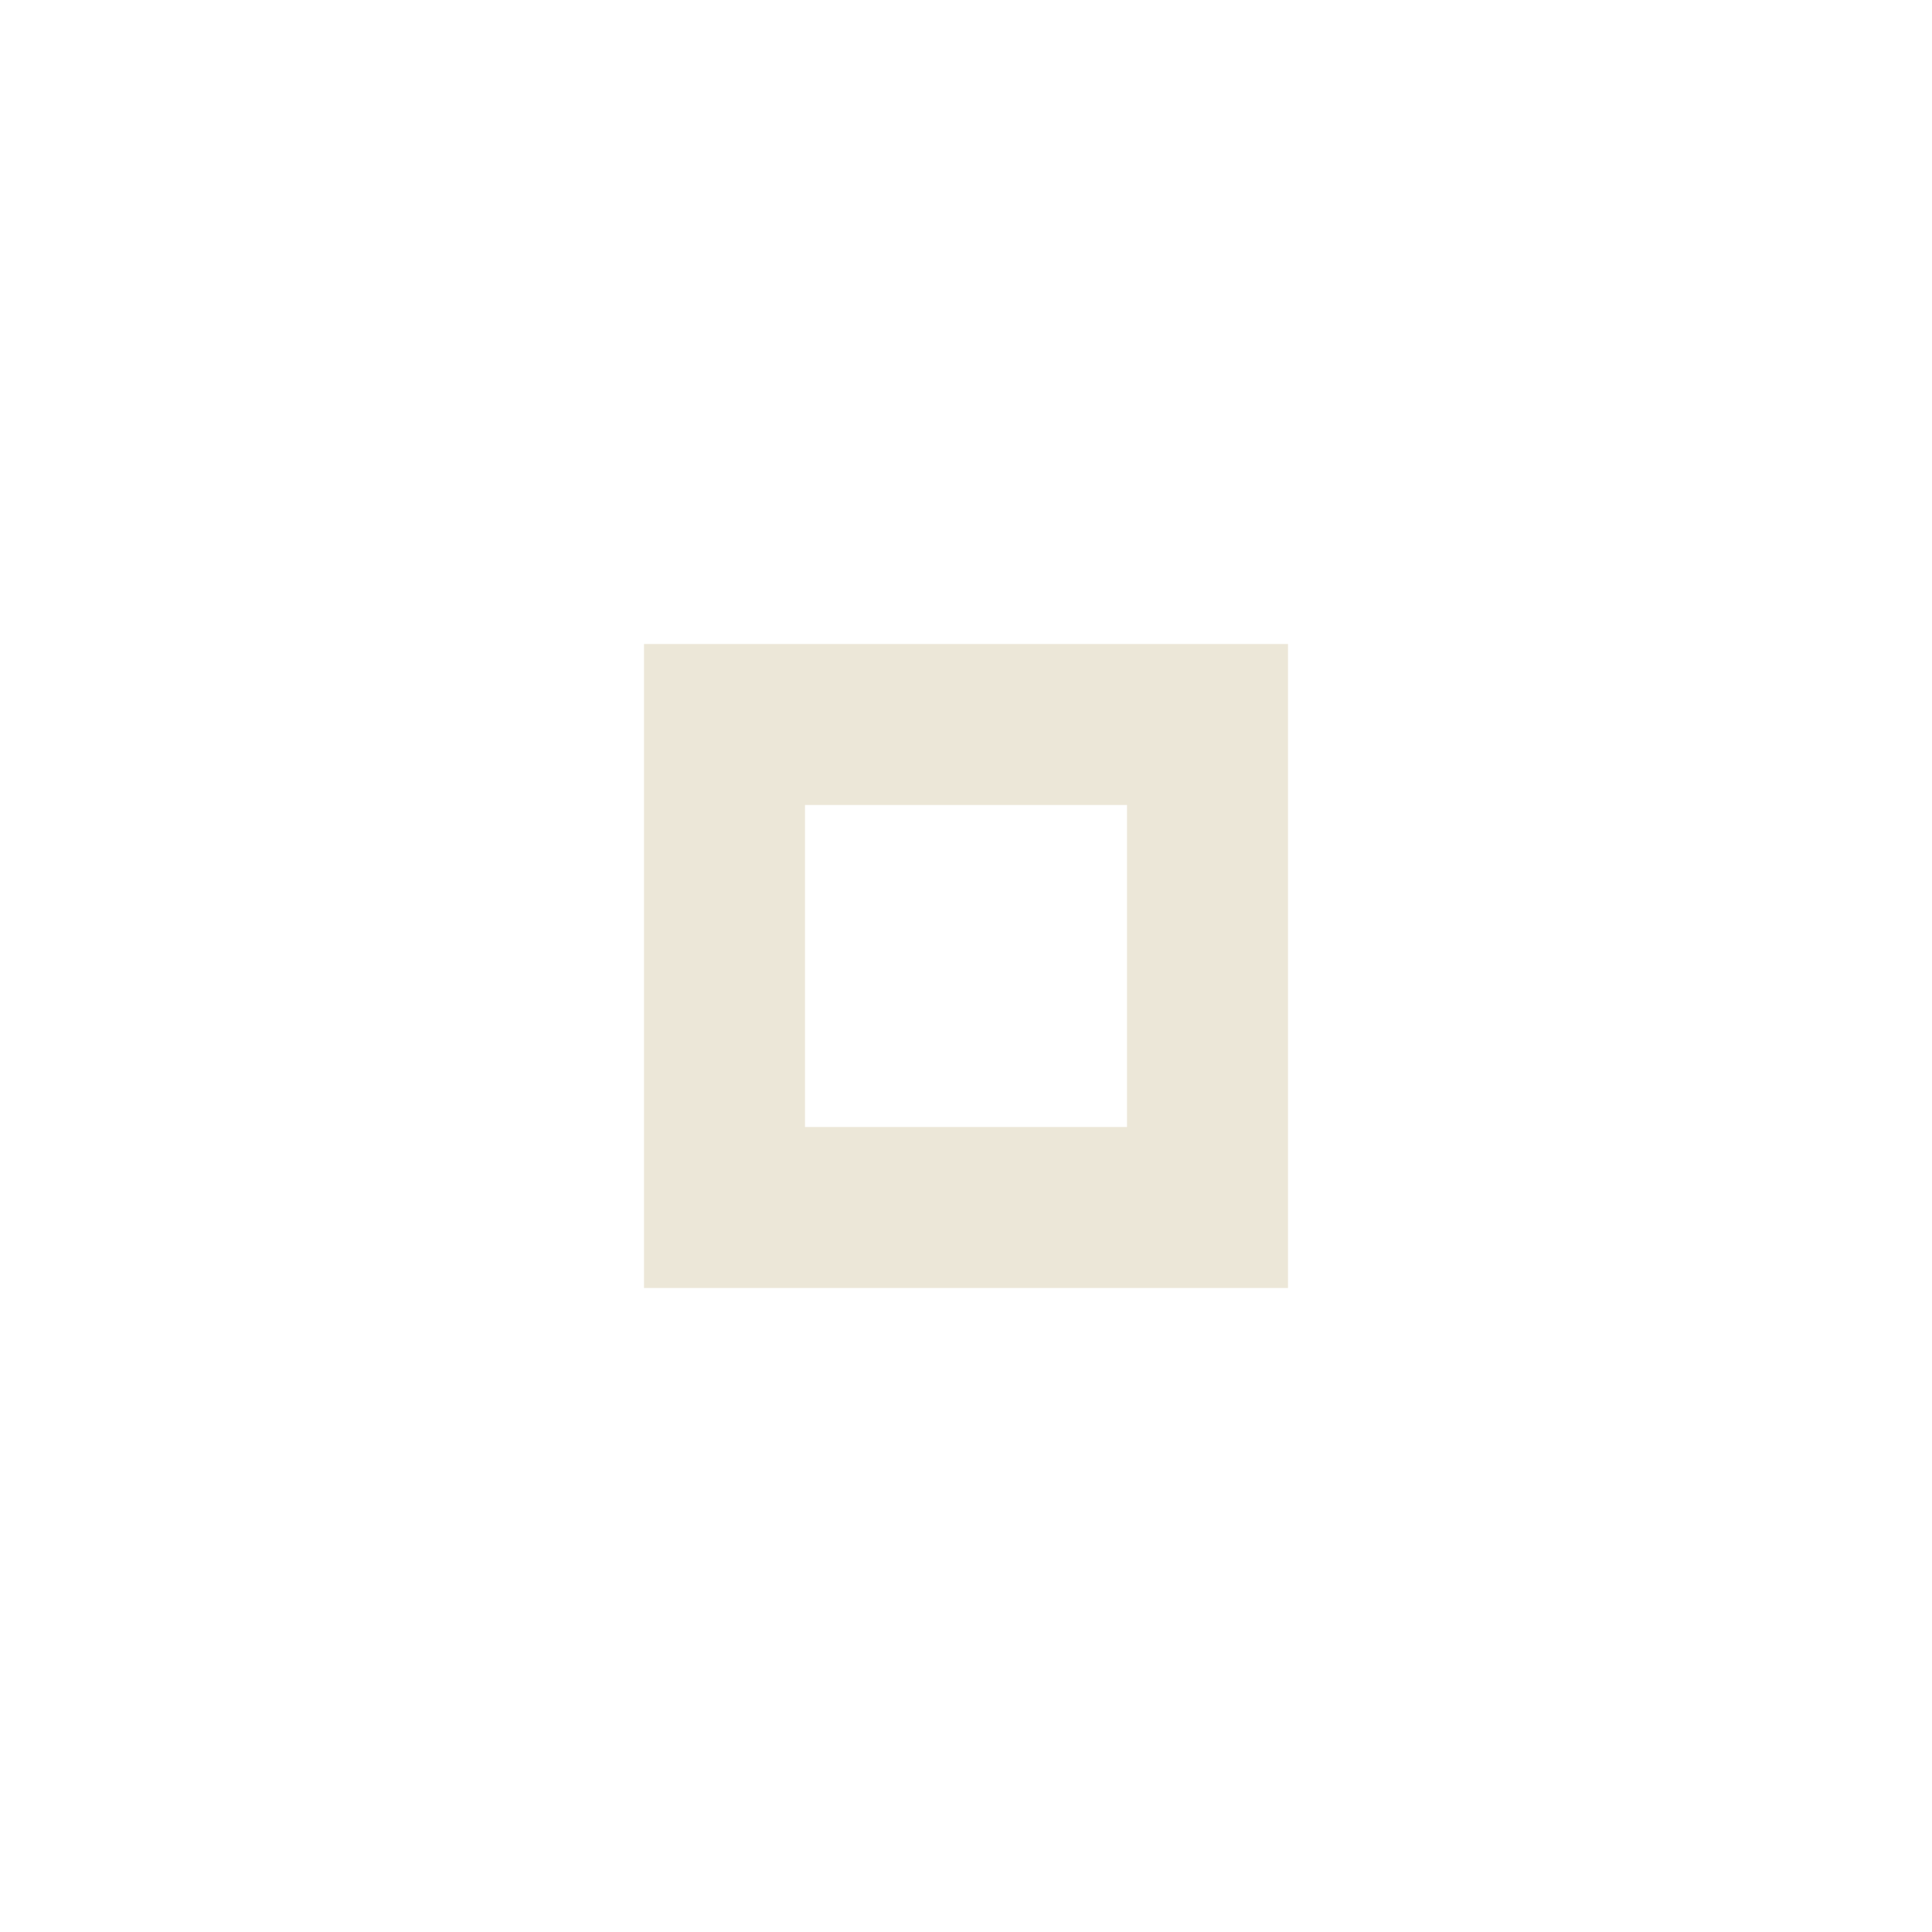 <svg xmlns="http://www.w3.org/2000/svg" width="24" height="24" viewBox="0 0 24 24" fill="#dacfb1" opacity="0.5">
  <circle cx="12" cy="12" r="10" opacity="0"/>
  <path d="m8 8v8h8v-8h-8zm2 2h4v4h-4v-4z"/>
</svg>
